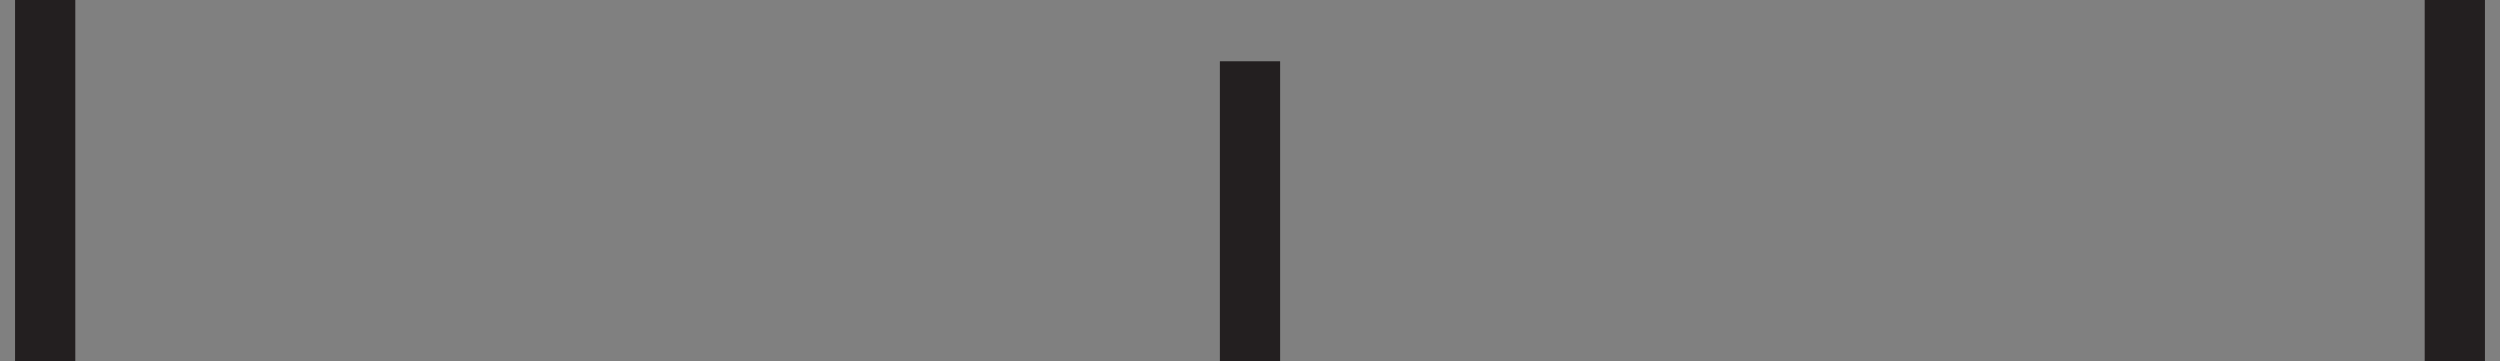 <svg version="1.2" baseProfile="tiny" viewBox="0 0 41.5 6.0" xmlns:xlink="http://www.w3.org/1999/xlink" xmlns="http://www.w3.org/2000/svg">
<rect x="0" y="0" width="41.5" height="6.0" fill="#808080" stroke="none"/>
<path style="fill:#ffffff;stroke:#231F20;stroke-width:1;" d="M40.75,6.0L40.75,0.0M20.75,1.017L20.75,6.0M0.75,0.0L0.75,6.0"/>
</svg>